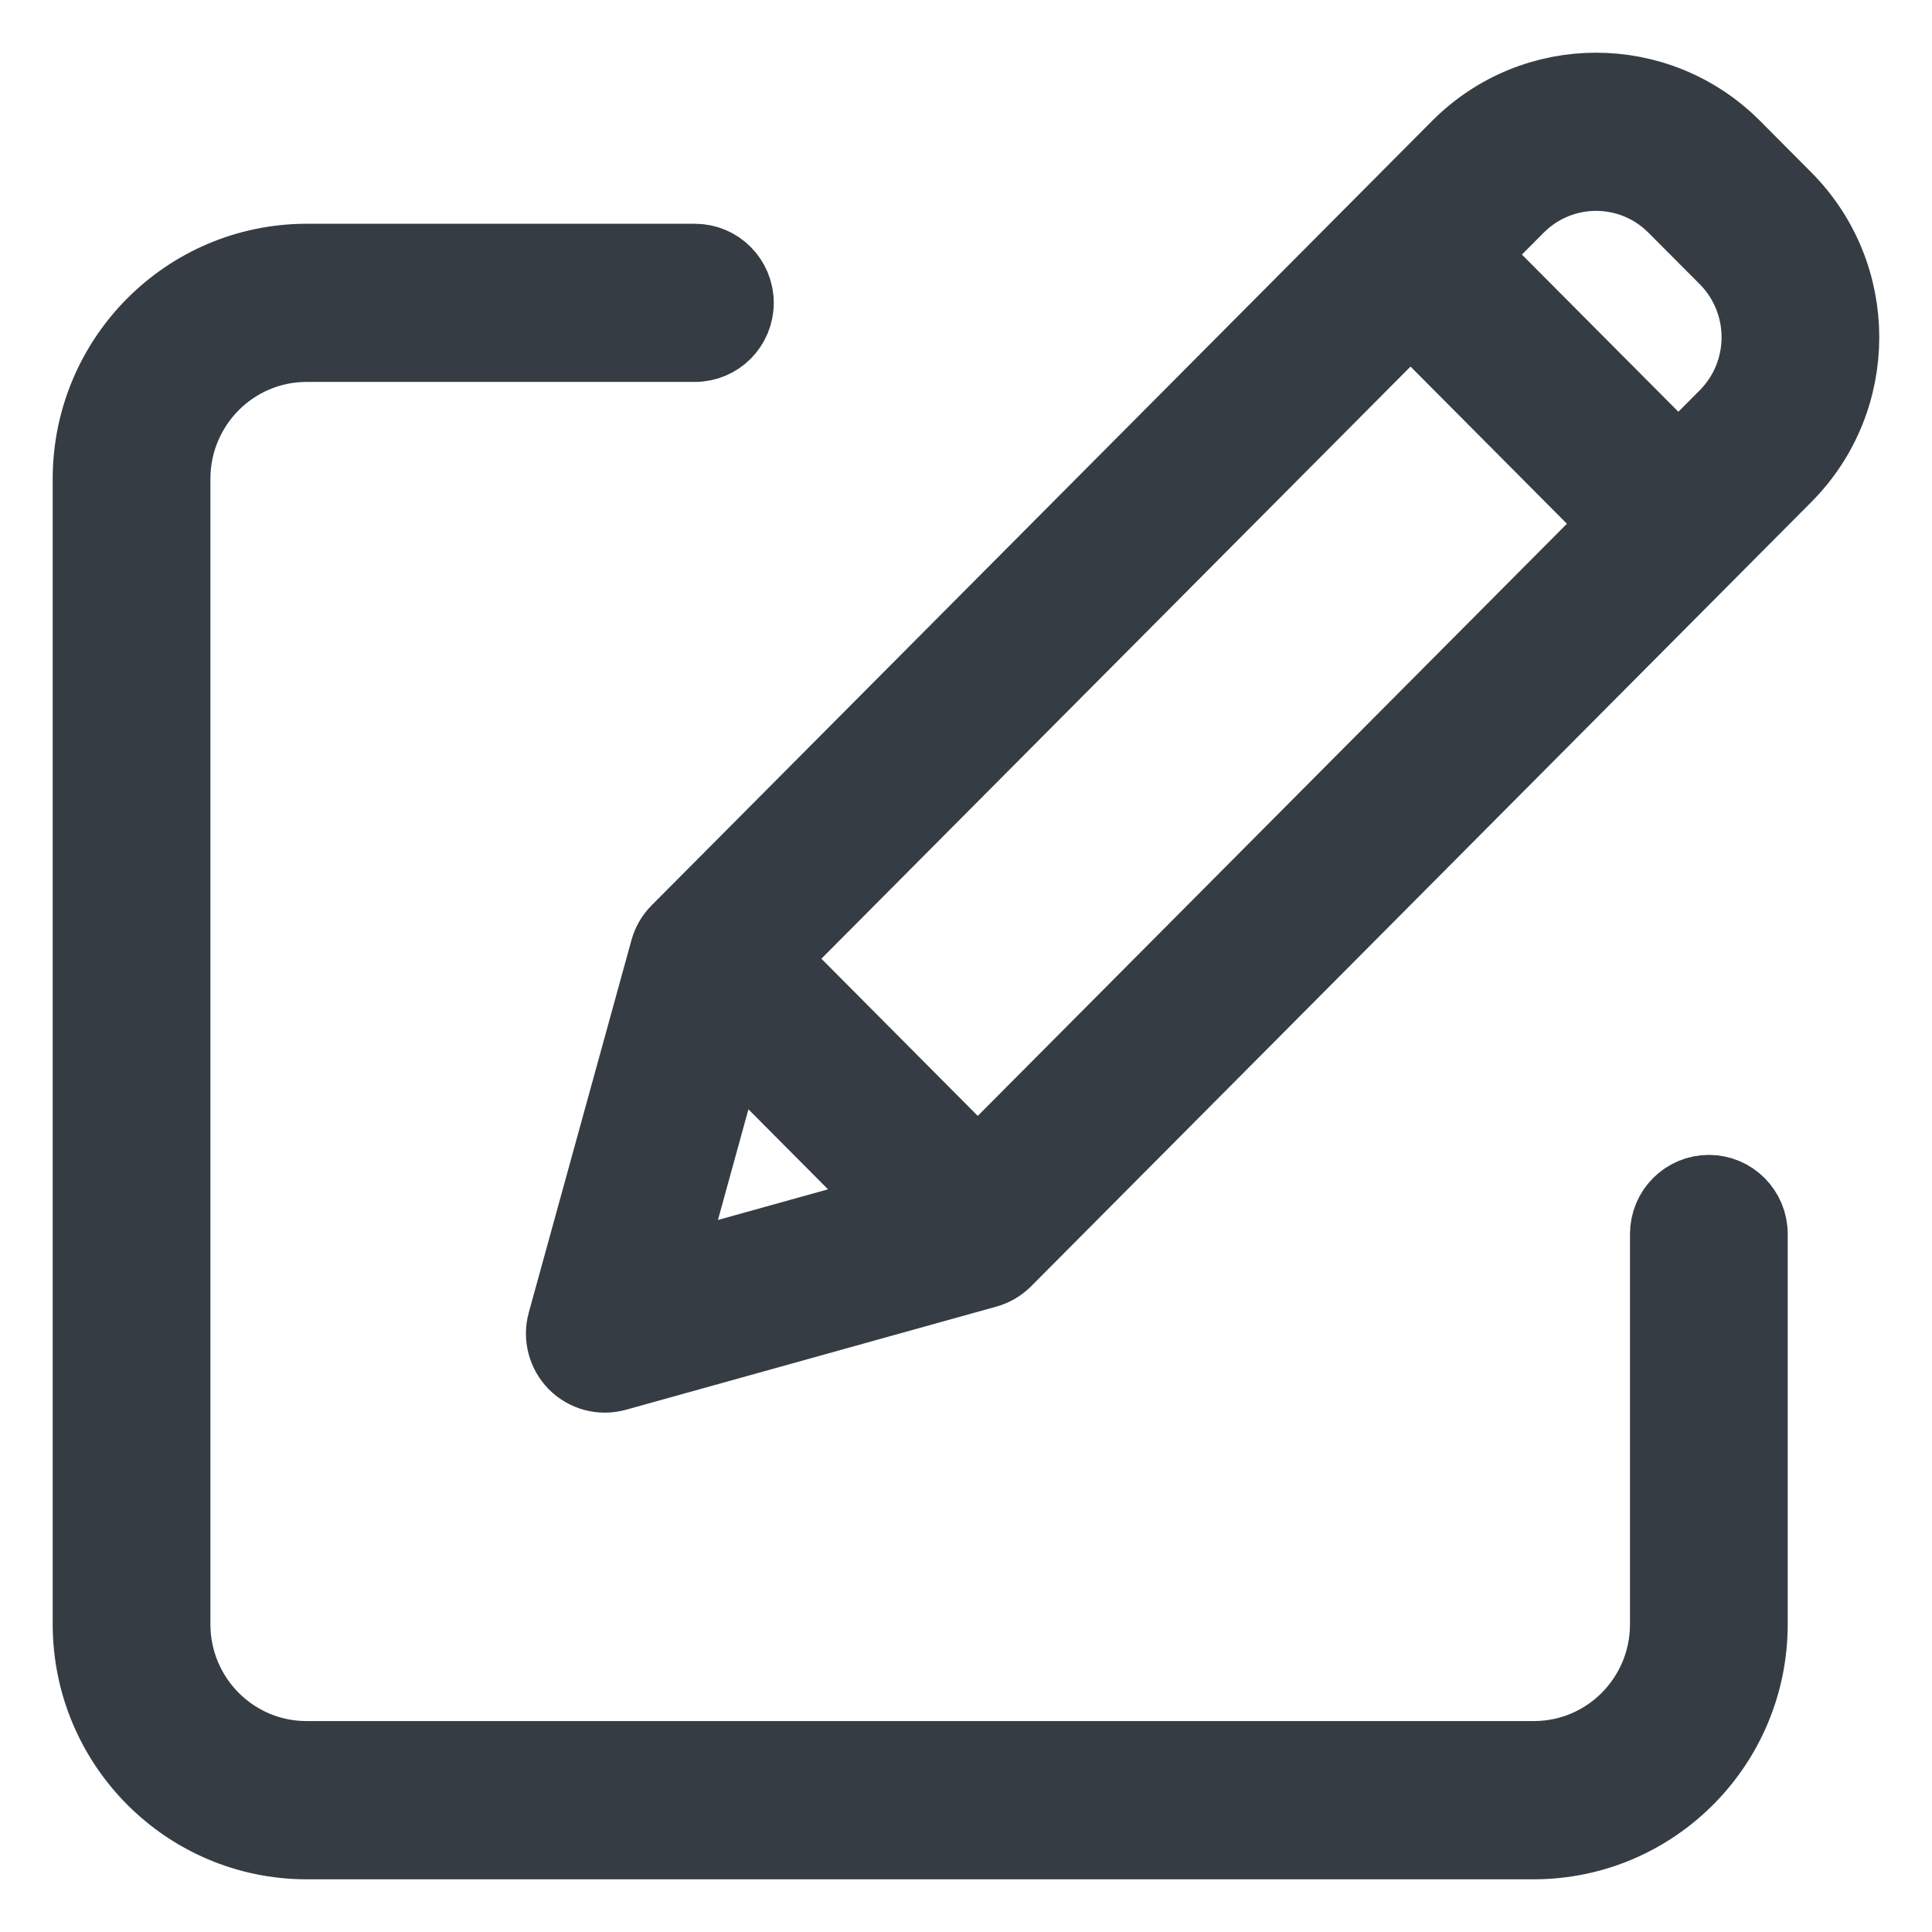 <svg width="22" height="22" viewBox="0 0 22 22" fill="none" xmlns="http://www.w3.org/2000/svg">
<path d="M19.459 13.551C19.184 13.551 18.961 13.775 18.961 14.052V18.497C18.96 19.326 18.292 19.998 17.467 19.998H3.49C2.666 19.998 1.997 19.326 1.996 18.497V5.451C1.997 4.622 2.666 3.95 3.49 3.949H7.913C8.188 3.949 8.411 3.725 8.411 3.449C8.411 3.172 8.188 2.948 7.913 2.948H3.49C2.116 2.95 1.002 4.069 1 5.451V18.497C1.002 19.879 2.116 20.998 3.49 21H17.467C18.841 20.998 19.956 19.879 19.957 18.497V14.052C19.957 13.775 19.734 13.551 19.459 13.551Z" fill="#353C44" stroke="#353C44" stroke-width="0.8"/>
<path d="M19.76 1.66C18.884 0.78 17.465 0.78 16.59 1.66L7.704 10.591C7.643 10.652 7.599 10.728 7.576 10.812L6.407 15.052C6.359 15.226 6.408 15.412 6.535 15.54C6.662 15.667 6.847 15.716 7.02 15.668L11.239 14.493C11.322 14.47 11.397 14.426 11.458 14.365L20.344 5.433C21.218 4.553 21.218 3.128 20.344 2.247L19.76 1.66ZM8.789 10.917L16.062 3.607L18.407 5.964L11.134 13.274L8.789 10.917ZM8.32 11.861L10.194 13.745L7.602 14.467L8.32 11.861ZM19.64 4.725L19.112 5.256L16.766 2.899L17.294 2.368C17.781 1.879 18.569 1.879 19.055 2.368L19.64 2.955C20.125 3.445 20.125 4.236 19.64 4.725Z" fill="#353C44" stroke="#353C44" stroke-width="0.8"/>
</svg>
